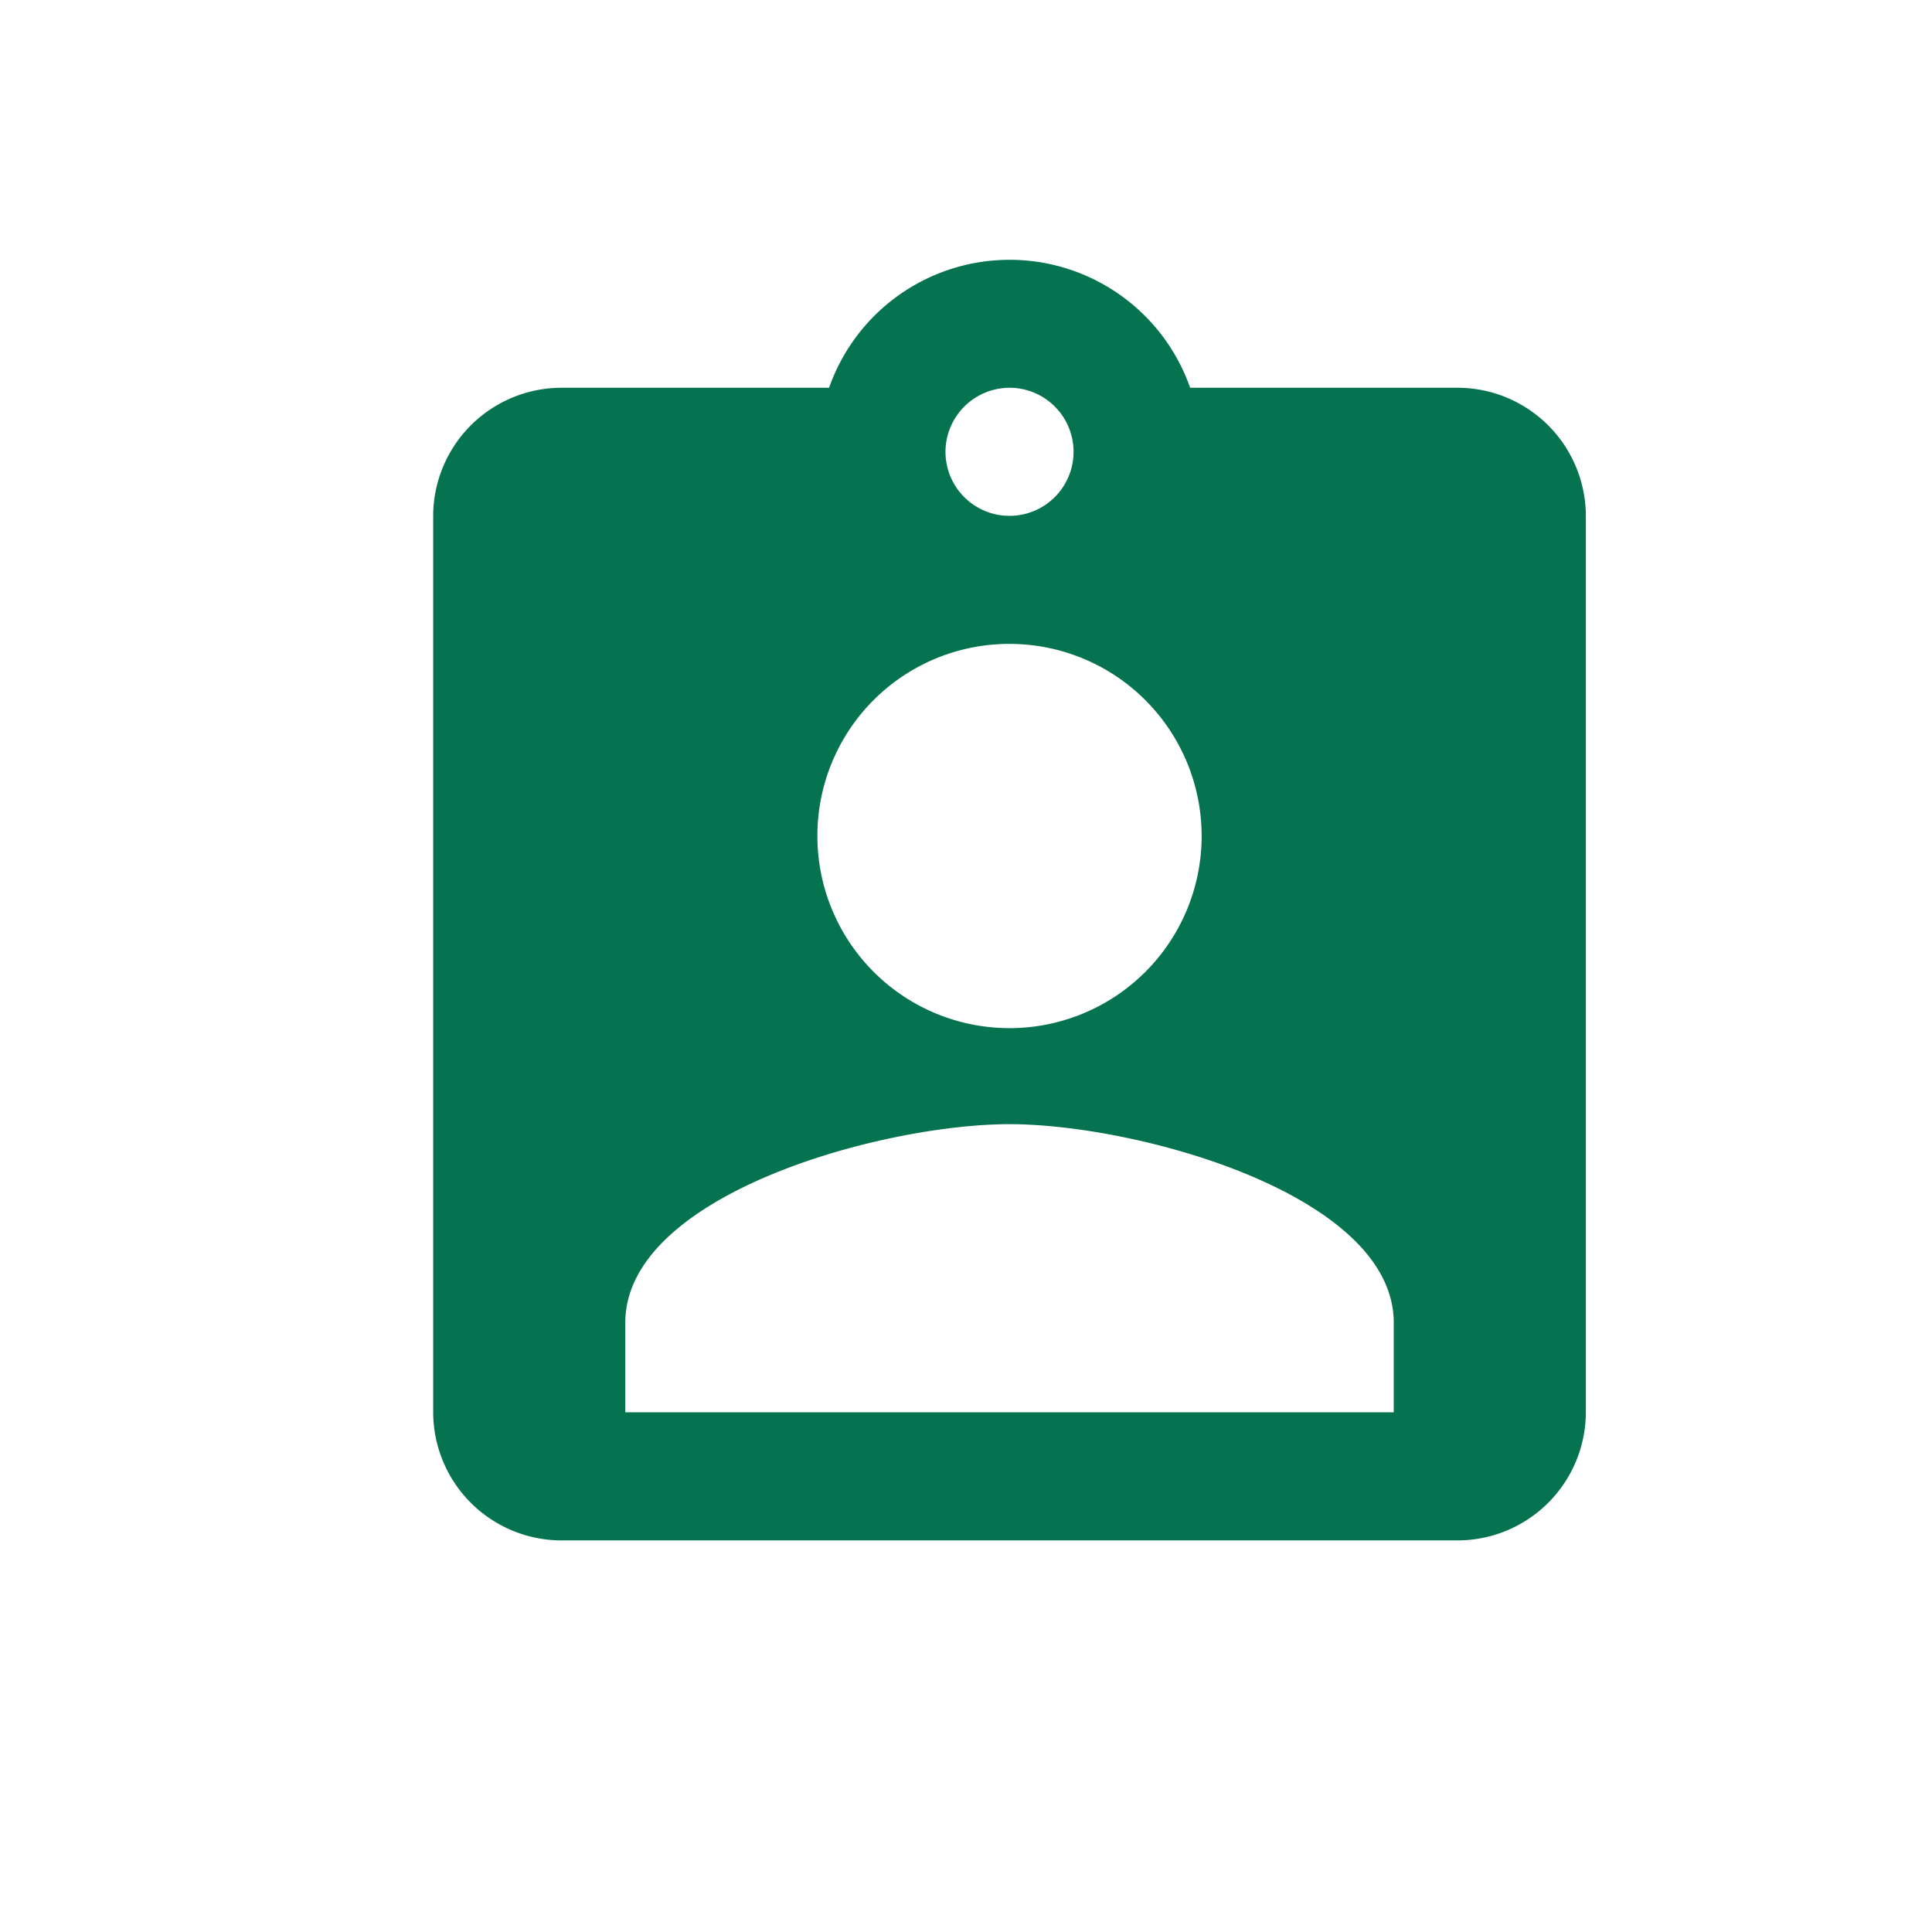<?xml version="1.0" encoding="UTF-8" standalone="no"?>
<svg
   xmlns:dc="http://purl.org/dc/elements/1.1/"
   xmlns:cc="http://creativecommons.org/ns#"
   xmlns:rdf="http://www.w3.org/1999/02/22-rdf-syntax-ns#"
   xmlns:svg="http://www.w3.org/2000/svg"
   xmlns="http://www.w3.org/2000/svg"
   xmlns:sodipodi="http://sodipodi.sourceforge.net/DTD/sodipodi-0.dtd"
   xmlns:inkscape="http://www.inkscape.org/namespaces/inkscape"
   width="61"
   height="61"
   viewBox="0 0 61 61"
   version="1.1"
   id="svg13"
   sodipodi:docname="about-us.svg"
   inkscape:version="1.0.1 (3bc2e813f5, 2020-09-07)">
  <sodipodi:namedview
     pagecolor="#ffffff"
     bordercolor="#666666"
     borderopacity="1"
     objecttolerance="10"
     gridtolerance="10"
     guidetolerance="10"
     inkscape:pageopacity="0"
     inkscape:pageshadow="2"
     inkscape:window-width="687"
     inkscape:window-height="480"
     id="namedview15"
     showgrid="false"
     inkscape:zoom="4.2387439"
     inkscape:cx="30.5"
     inkscape:cy="30.5"
     inkscape:window-x="0"
     inkscape:window-y="0"
     inkscape:window-maximized="0"
     inkscape:current-layer="about_us" />
  <defs
     id="defs5">
    <clipPath
       id="clip-about_us">
      <rect
         width="61"
         height="61"
         id="rect2" />
    </clipPath>
  </defs>
  <g
     id="about_us"
     data-name="about us"
     clip-path="url(#clip-about_us)">
    <g
       id="Grupo_3"
       data-name="Grupo 3"
       transform="translate(-2091 -1274)">
      <g
         id="Grupo_2"
         data-name="Grupo 2"
         transform="translate(2087.706 1282.199)">
        <path
           id="ic_assignment_ind_24px"
           d="M35.35,5.044H26.9a6.041,6.041,0,0,0-11.4,0H7.044A4.056,4.056,0,0,0,3,9.087V37.393a4.056,4.056,0,0,0,4.044,4.044H35.35a4.056,4.056,0,0,0,4.044-4.044V9.087A4.056,4.056,0,0,0,35.35,5.044Zm-14.153,0a2.022,2.022,0,1,1-2.022,2.022A2.028,2.028,0,0,1,21.2,5.044Zm0,8.087A6.066,6.066,0,1,1,15.131,19.2,6.057,6.057,0,0,1,21.2,13.131ZM33.328,37.393H9.066V34.563c0-4.044,8.087-6.268,12.131-6.268s12.131,2.224,12.131,6.268Z"
           transform="translate(13.971 -1)"
           fill="#057250" />
      </g>
    </g>
  </g>
</svg>

